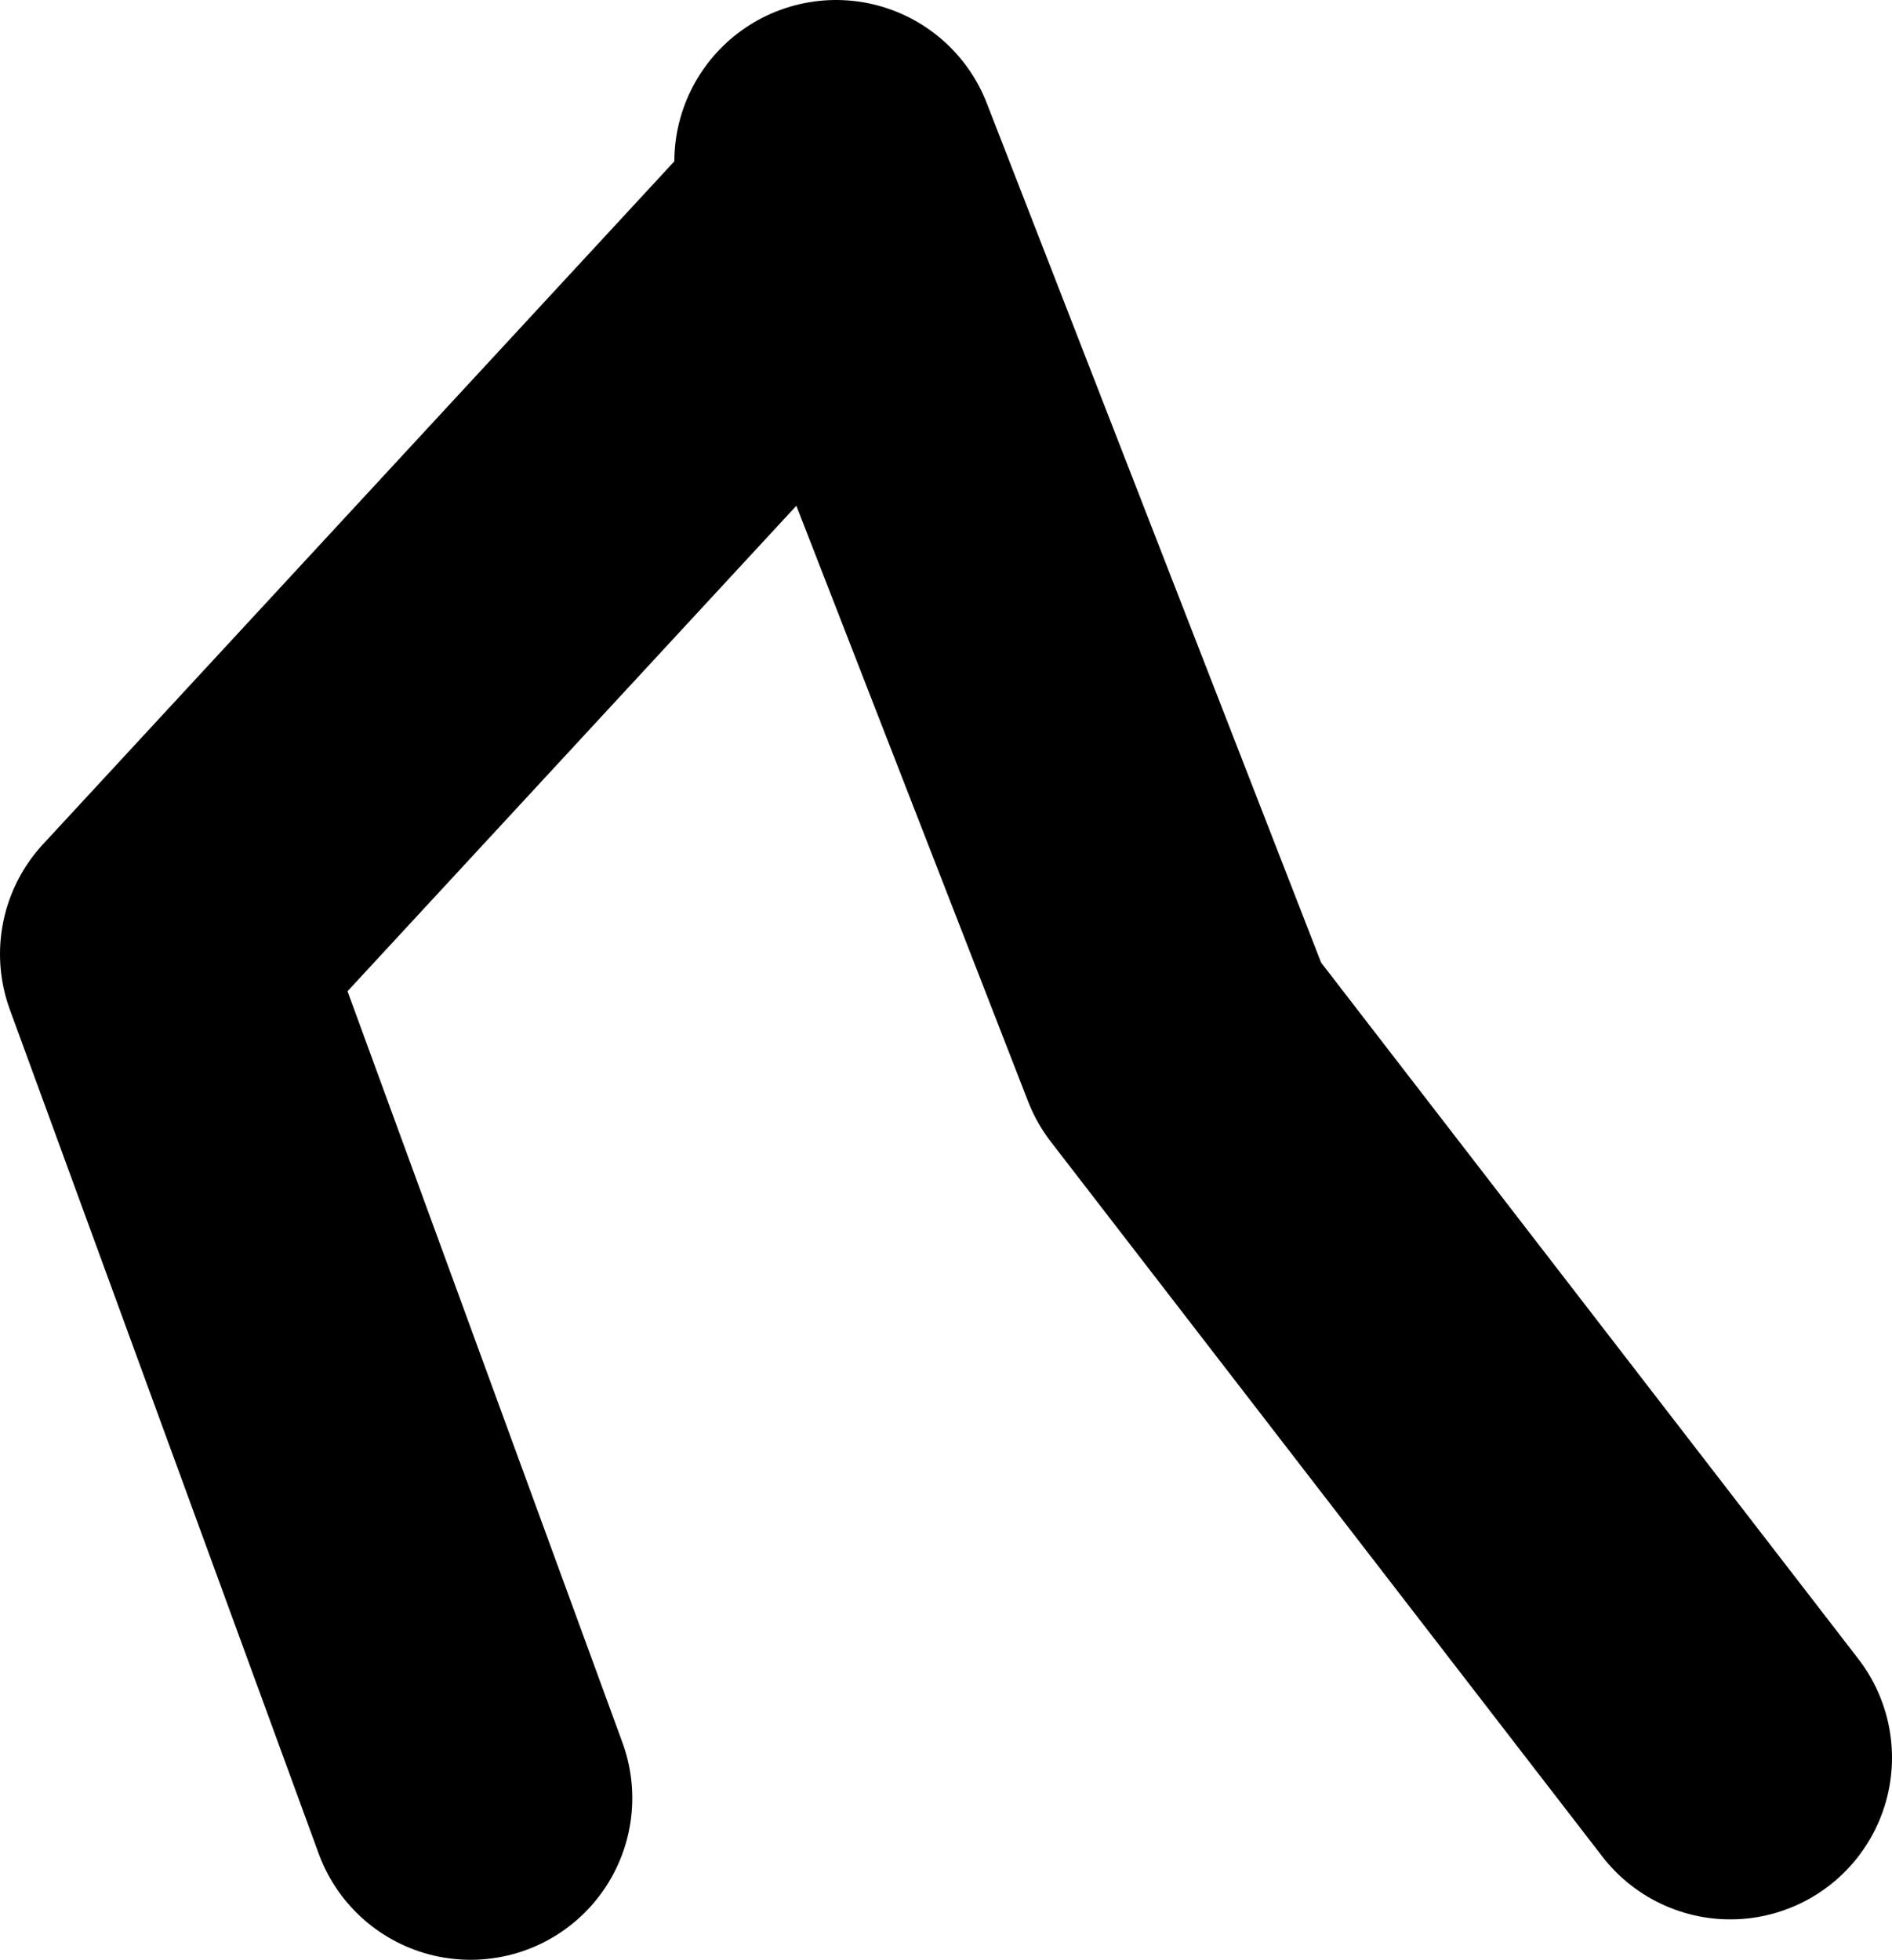 <?xml version="1.0" encoding="UTF-8" standalone="no"?>
<svg xmlns:xlink="http://www.w3.org/1999/xlink" height="60.6px" width="58.5px" xmlns="http://www.w3.org/2000/svg">
  <g transform="matrix(1.0, 0.0, 0.0, 1.0, 31.5, 37.0)">
    <path d="M-5.65 -32.0 L4.95 -4.75 22.0 17.35" fill="none" stroke="#000000" stroke-linecap="round" stroke-linejoin="round" stroke-width="10.0"/>
    <path d="M-5.7 -30.0 L-26.5 -7.5 -16.95 18.6" fill="none" stroke="#000000" stroke-linecap="round" stroke-linejoin="round" stroke-width="10.0"/>
  </g>
</svg>

